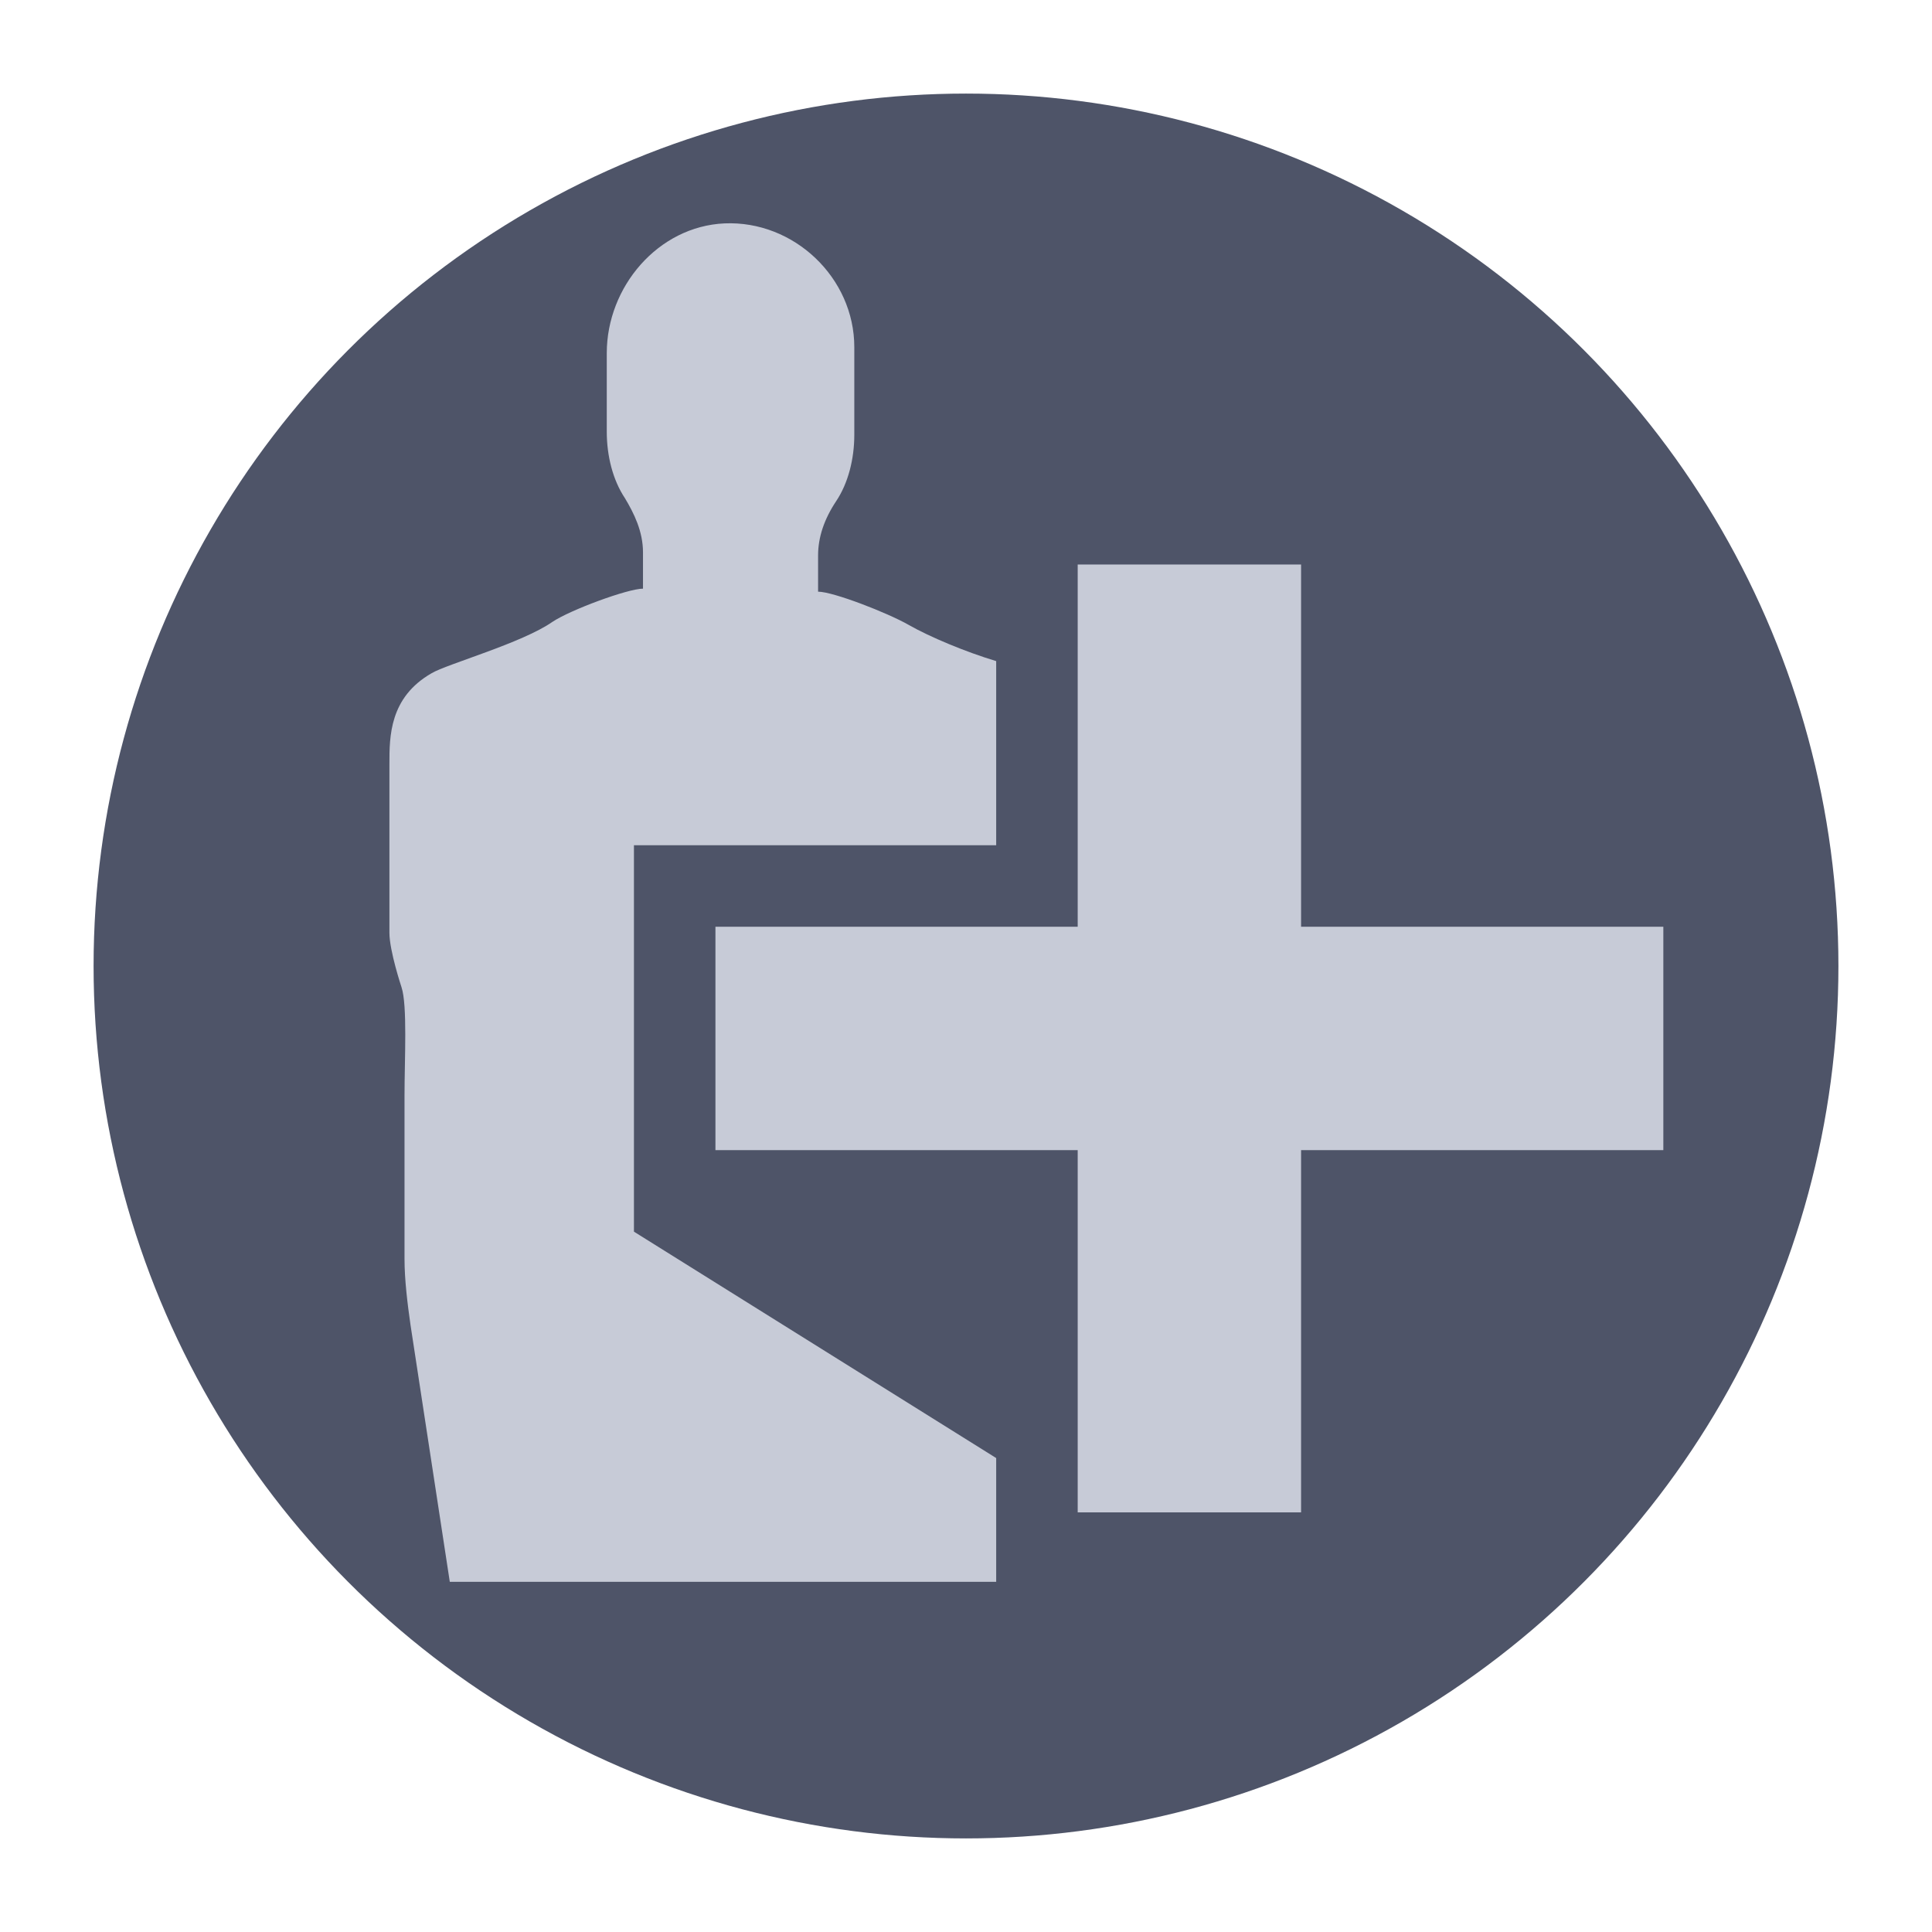 <svg xmlns="http://www.w3.org/2000/svg" viewBox="0 0 64 64" enable-background="new 0 0 64 64"><style type="text/css">.st0{fill:#4E5468;} .st1{fill:#C7CBD7;}</style><circle class="st0" cx="32" cy="32" r="28.9"/><path class="st1" d="M55.1 30.7h-12v-12h-7.4v12h-12v7.4h12v12h7.4v-12h12zM33 48.3l-12-7.5v-12.8h12v-6.1c-1-.3-2.2-.8-2.9-1.2-.7-.4-2.5-1.1-3-1.1v-1.2c0-.6.2-1.2.6-1.8.4-.6.6-1.4.6-2.2v-2.9c0-2.3-2-4.2-4.3-4.1-2.2.1-3.9 2.1-3.9 4.3v2.6c0 .8.2 1.6.6 2.2.3.5.6 1.1.6 1.8v1.2c-.5 0-2.4.7-3 1.1-1 .7-3.5 1.4-4 1.7-1.4.8-1.4 2.1-1.4 3v5.6c0 .6.4 1.8.4 1.8.2.6.1 2.4.1 3.6v5.4c0 .7.1 1.5.2 2.2l1.3 8.5h18.1v-4.1z"/></svg>